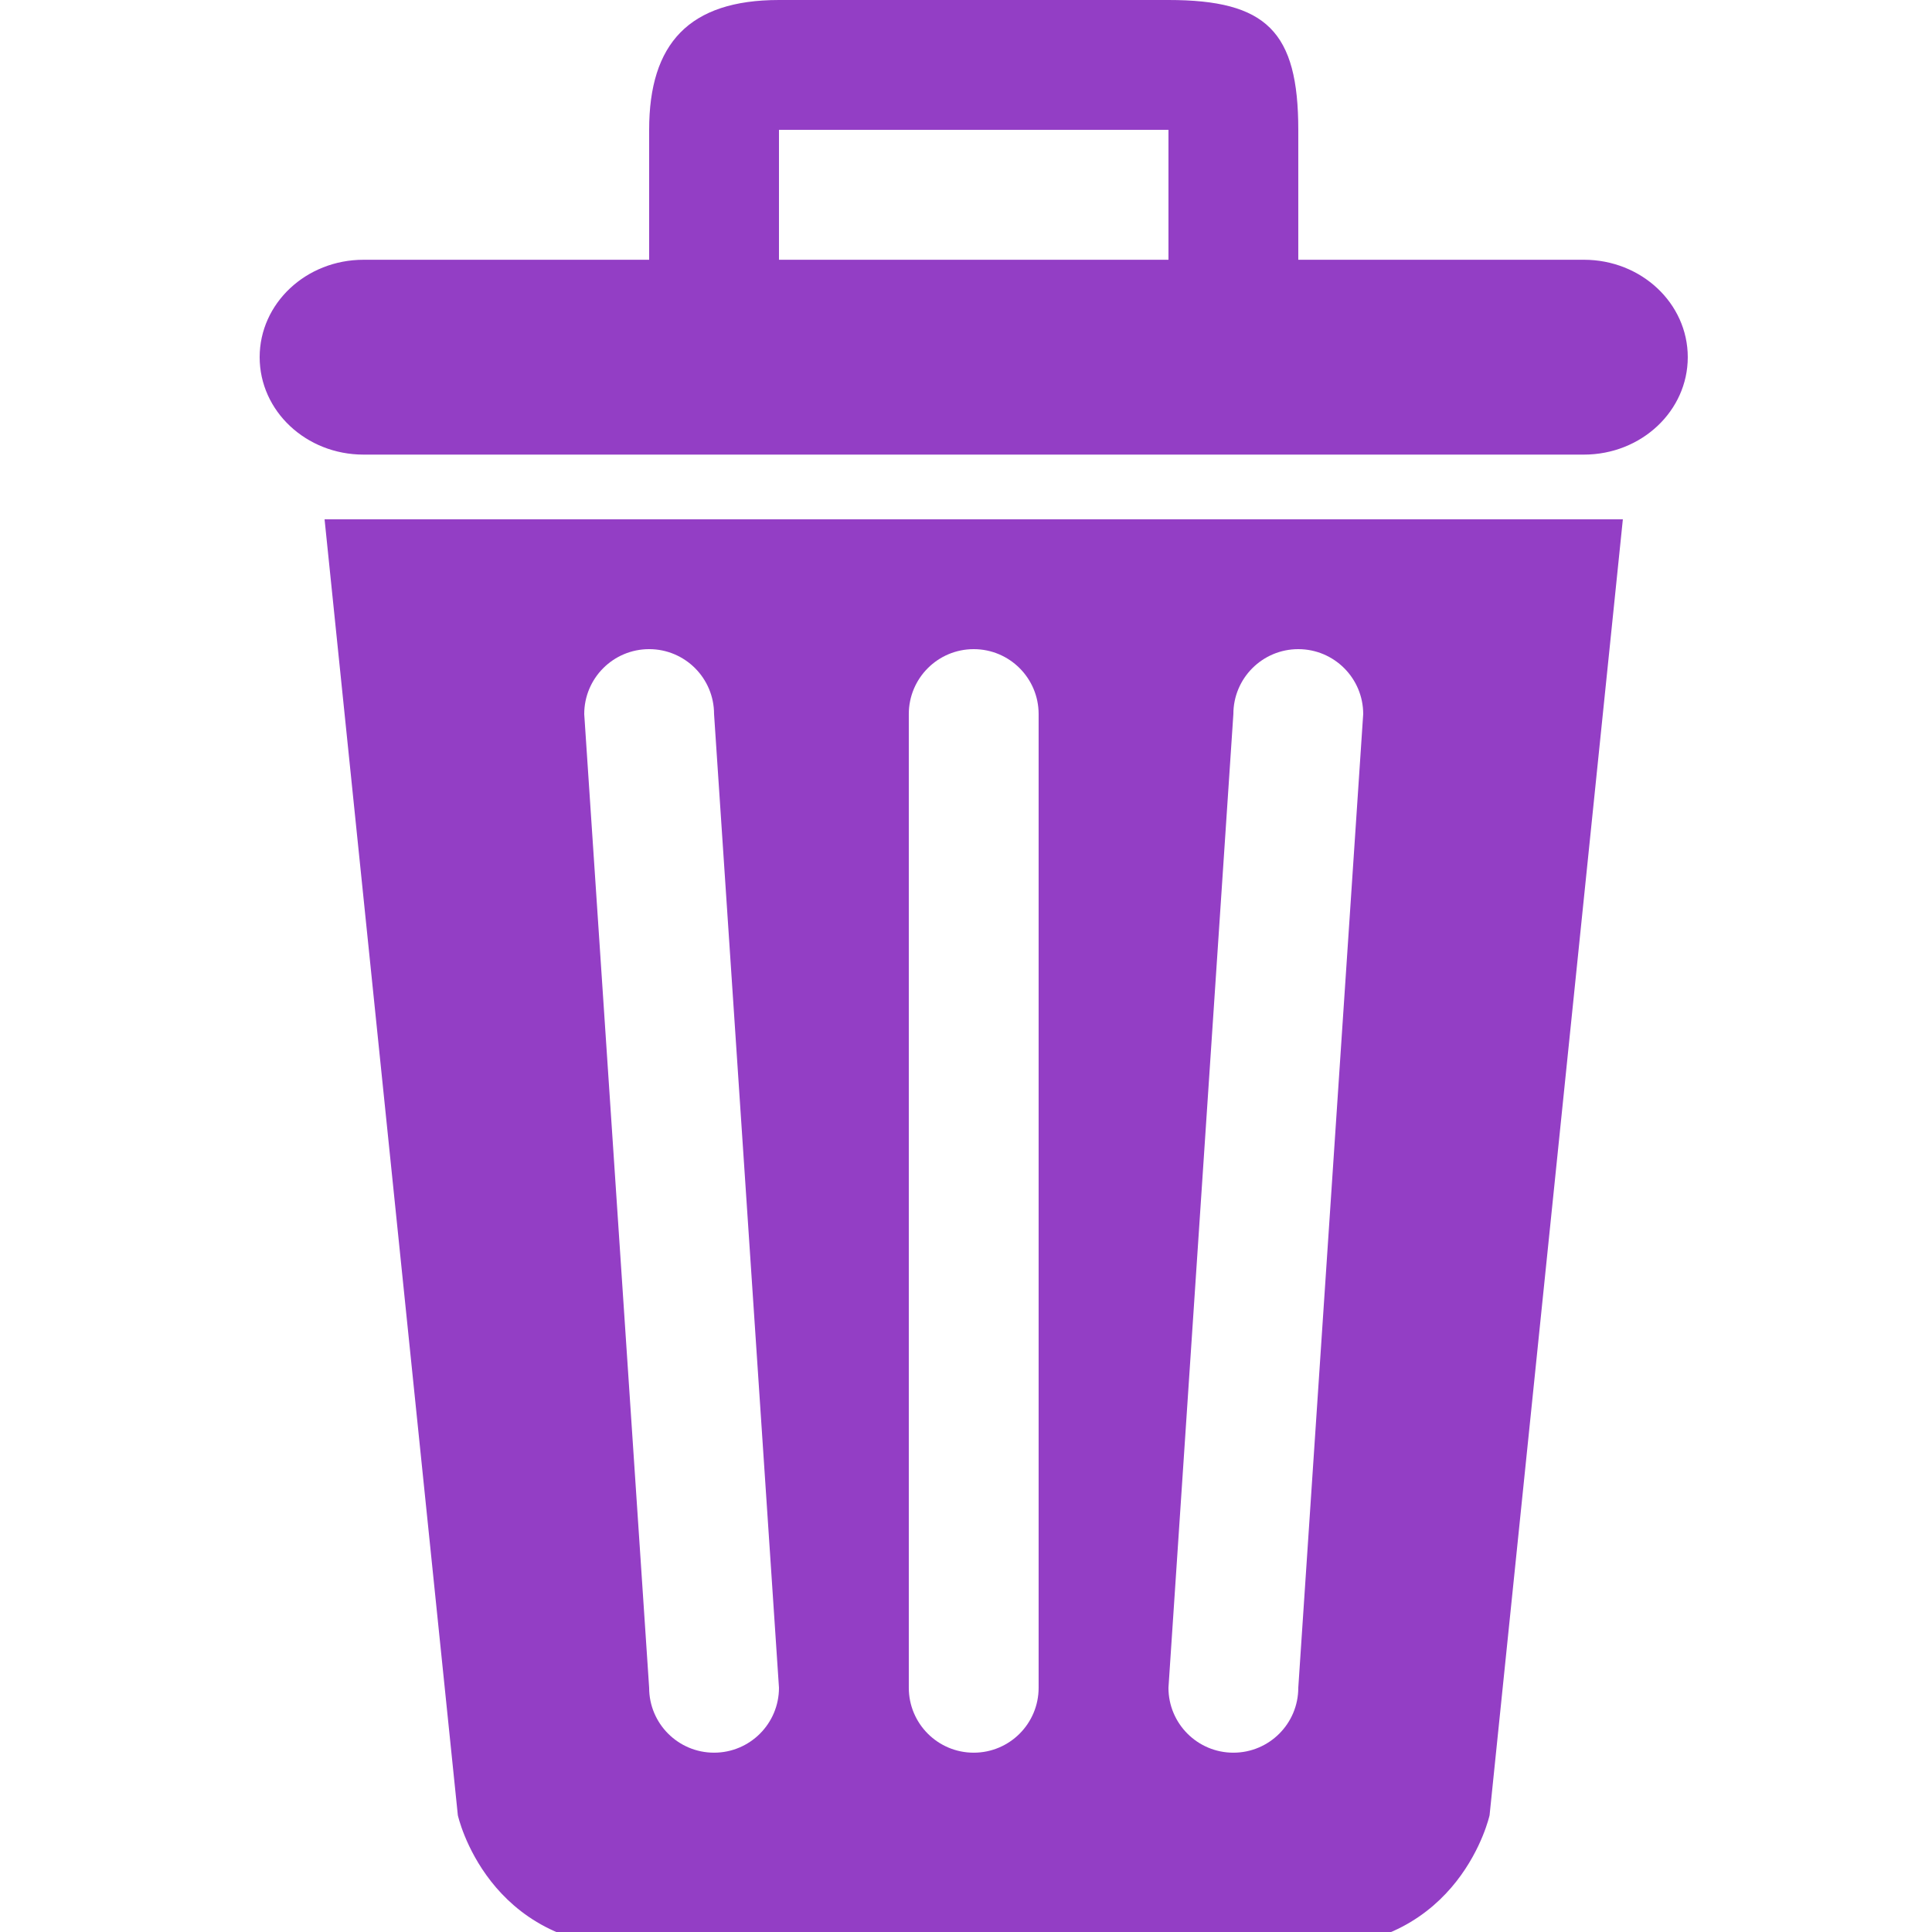 <?xml version="1.0" encoding="UTF-8" standalone="no"?>
<!-- Generator: Adobe Illustrator 18.1.1, SVG Export Plug-In . SVG Version: 6.00 Build 0)  -->

<svg
   xmlns:dc="http://purl.org/dc/elements/1.1/"
   xmlns:cc="http://creativecommons.org/ns#"
   xmlns:rdf="http://www.w3.org/1999/02/22-rdf-syntax-ns#"
   xmlns:svg="http://www.w3.org/2000/svg"
   xmlns="http://www.w3.org/2000/svg"
   xmlns:sodipodi="http://sodipodi.sourceforge.net/DTD/sodipodi-0.dtd"
   xmlns:inkscape="http://www.inkscape.org/namespaces/inkscape"
   version="1.1"
   id="Capa_1"
   x="0px"
   y="0px"
   viewBox="0 0 16.78 16.78"
   xml:space="preserve"
   width="32"
   height="32"
   inkscape:version="0.91 r13725"
   sodipodi:docname="del_gray.svg"><defs
     id="defs38" /><sodipodi:namedview
     pagecolor="#ffffff"
     bordercolor="#666666"
     borderopacity="1"
     objecttolerance="10"
     gridtolerance="10"
     guidetolerance="10"
     inkscape:pageopacity="0"
     inkscape:pageshadow="2"
     inkscape:window-width="1366"
     inkscape:window-height="744"
     id="namedview36"
     showgrid="false"
     inkscape:window-x="0"
     inkscape:window-y="0"
     inkscape:window-maximized="1"
     inkscape:current-layer="Capa_1" /><g
     id="Delete__x2F__Trash"
     transform="matrix(0.063,0,0,0.063,-9.2245716e-7,-9.2245716e-7)"><path
       style="clip-rule:evenodd;fill:#933ec5;fill-rule:evenodd"
       d="m 63.119,250.254 c 0,0 3.999,18.222 24.583,18.222 l 93.072,0 c 20.583,0 24.582,-18.222 24.582,-18.222 l 18.374,-178.66 -178.984,0 18.373,178.66 z M 170.035,98.442 c 0,-4.943 4.006,-8.949 8.949,-8.949 4.943,0 8.95,4.006 8.95,8.949 l -8.95,134.238 c 0,4.943 -4.007,8.949 -8.949,8.949 -4.942,0 -8.949,-4.007 -8.949,-8.949 l 8.949,-134.238 z m -44.746,0 c 0,-4.943 4.007,-8.949 8.949,-8.949 4.943,0 8.949,4.006 8.949,8.949 l 0,134.238 c 0,4.943 -4.006,8.949 -8.949,8.949 -4.943,0 -8.949,-4.007 -8.949,-8.949 l 0,-134.238 z m -35.797,-8.95 c 4.943,0 8.949,4.006 8.949,8.949 l 8.95,134.238 c 0,4.943 -4.007,8.949 -8.95,8.949 -4.942,0 -8.949,-4.007 -8.949,-8.949 L 80.543,98.442 c 0,-4.943 4.007,-8.95 8.949,-8.95 z m 128.868,-53.681 -39.376,0 0,-17.912 C 178.984,4.322 174.593,0 161.086,0 L 107.39,0 C 95.001,0 89.492,6.001 89.492,17.899 l 0,17.913 -39.376,0 c -7.914,0 -14.319,6.007 -14.319,13.43 0,7.424 6.405,13.431 14.319,13.431 l 168.244,0 c 7.914,0 14.319,-6.007 14.319,-13.431 0,-7.423 -6.405,-13.431 -14.319,-13.431 z m -57.274,0 -53.695,0 10e-4,-17.913 53.695,0 0,17.913 z"
       id="path4"
       inkscape:connector-curvature="0" /></g><g
     id="g6"
     transform="translate(0,-251.696)" /><g
     id="g8"
     transform="translate(0,-251.696)" /><g
     id="g10"
     transform="translate(0,-251.696)" /><g
     id="g12"
     transform="translate(0,-251.696)" /><g
     id="g14"
     transform="translate(0,-251.696)" /><g
     id="g16"
     transform="translate(0,-251.696)" /><g
     id="g18"
     transform="translate(0,-251.696)" /><g
     id="g20"
     transform="translate(0,-251.696)" /><g
     id="g22"
     transform="translate(0,-251.696)" /><g
     id="g24"
     transform="translate(0,-251.696)" /><g
     id="g26"
     transform="translate(0,-251.696)" /><g
     id="g28"
     transform="translate(0,-251.696)" /><g
     id="g30"
     transform="translate(0,-251.696)" /><g
     id="g32"
     transform="translate(0,-251.696)" /><g
     id="g34"
     transform="translate(0,-251.696)" /></svg>